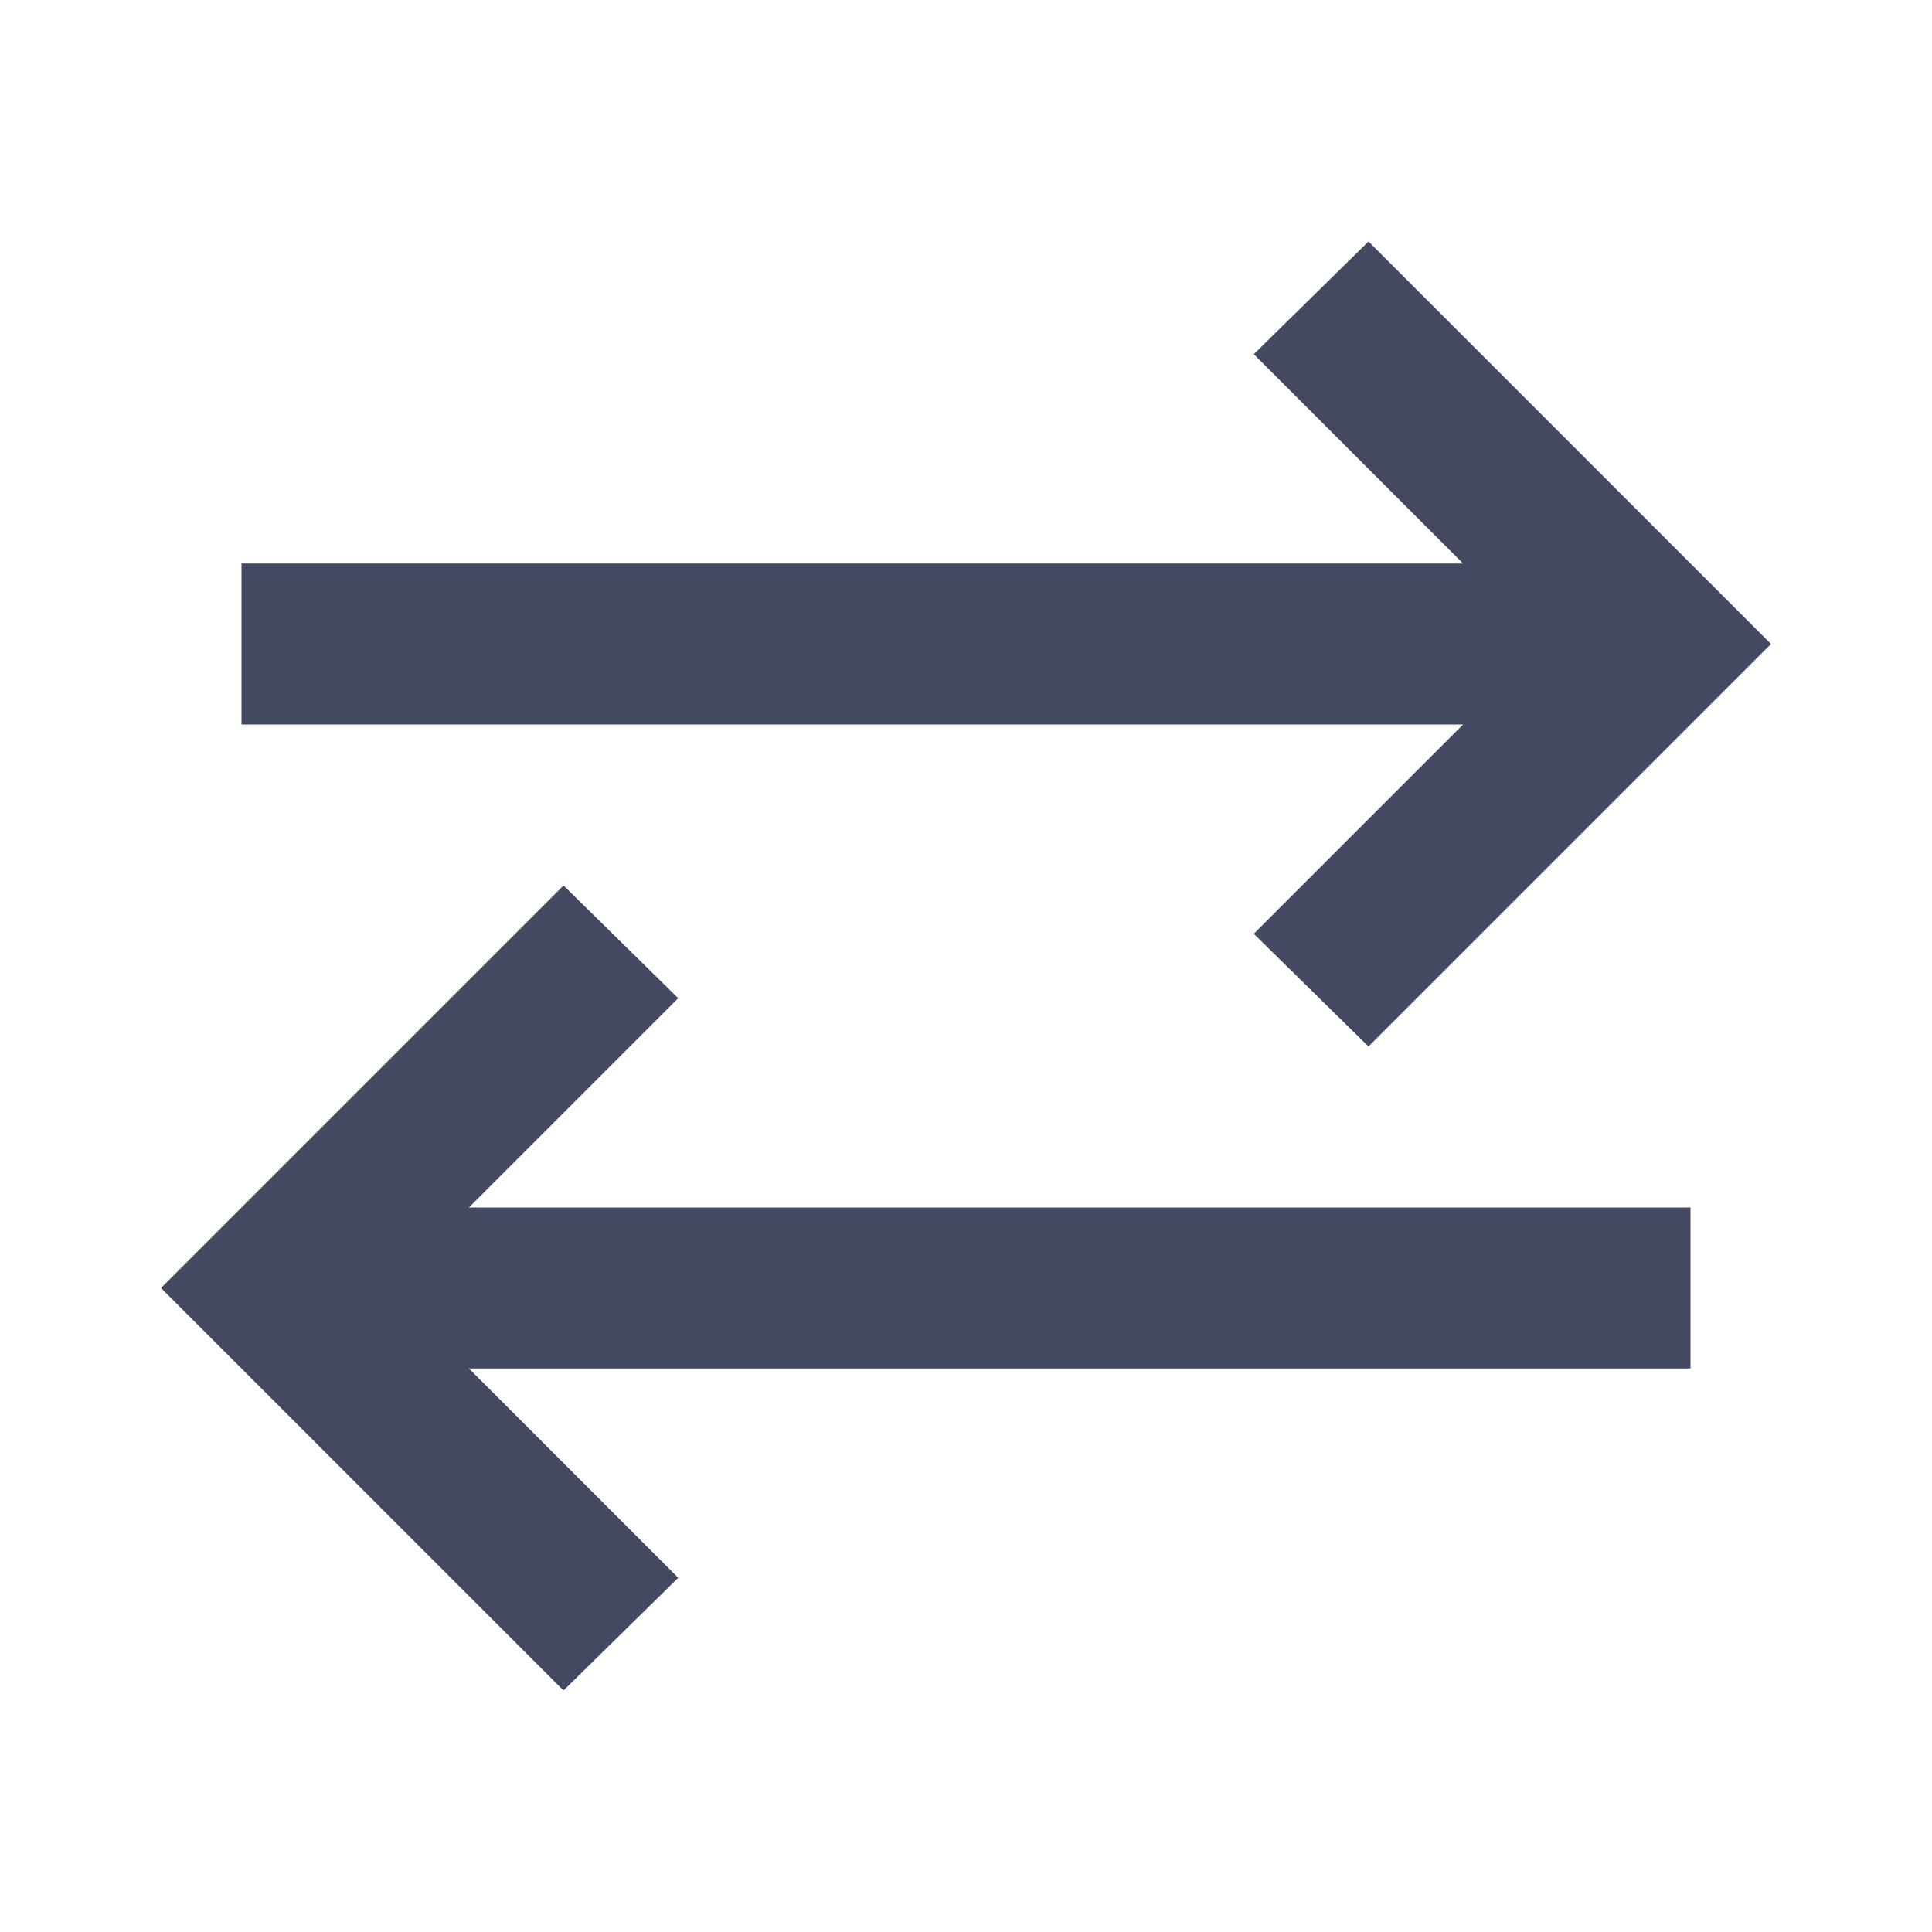<svg xmlns="http://www.w3.org/2000/svg" height="24" viewBox="0 -960 960 960" width="24" fill="#424961">
  <path d="M280-120 80-320l200-200 57 56-104 104h607v80H233l104 104-57 56Zm400-320-57-56 104-104H120v-80h607L623-784l57-56 200 200-200 200Z"/>
</svg>